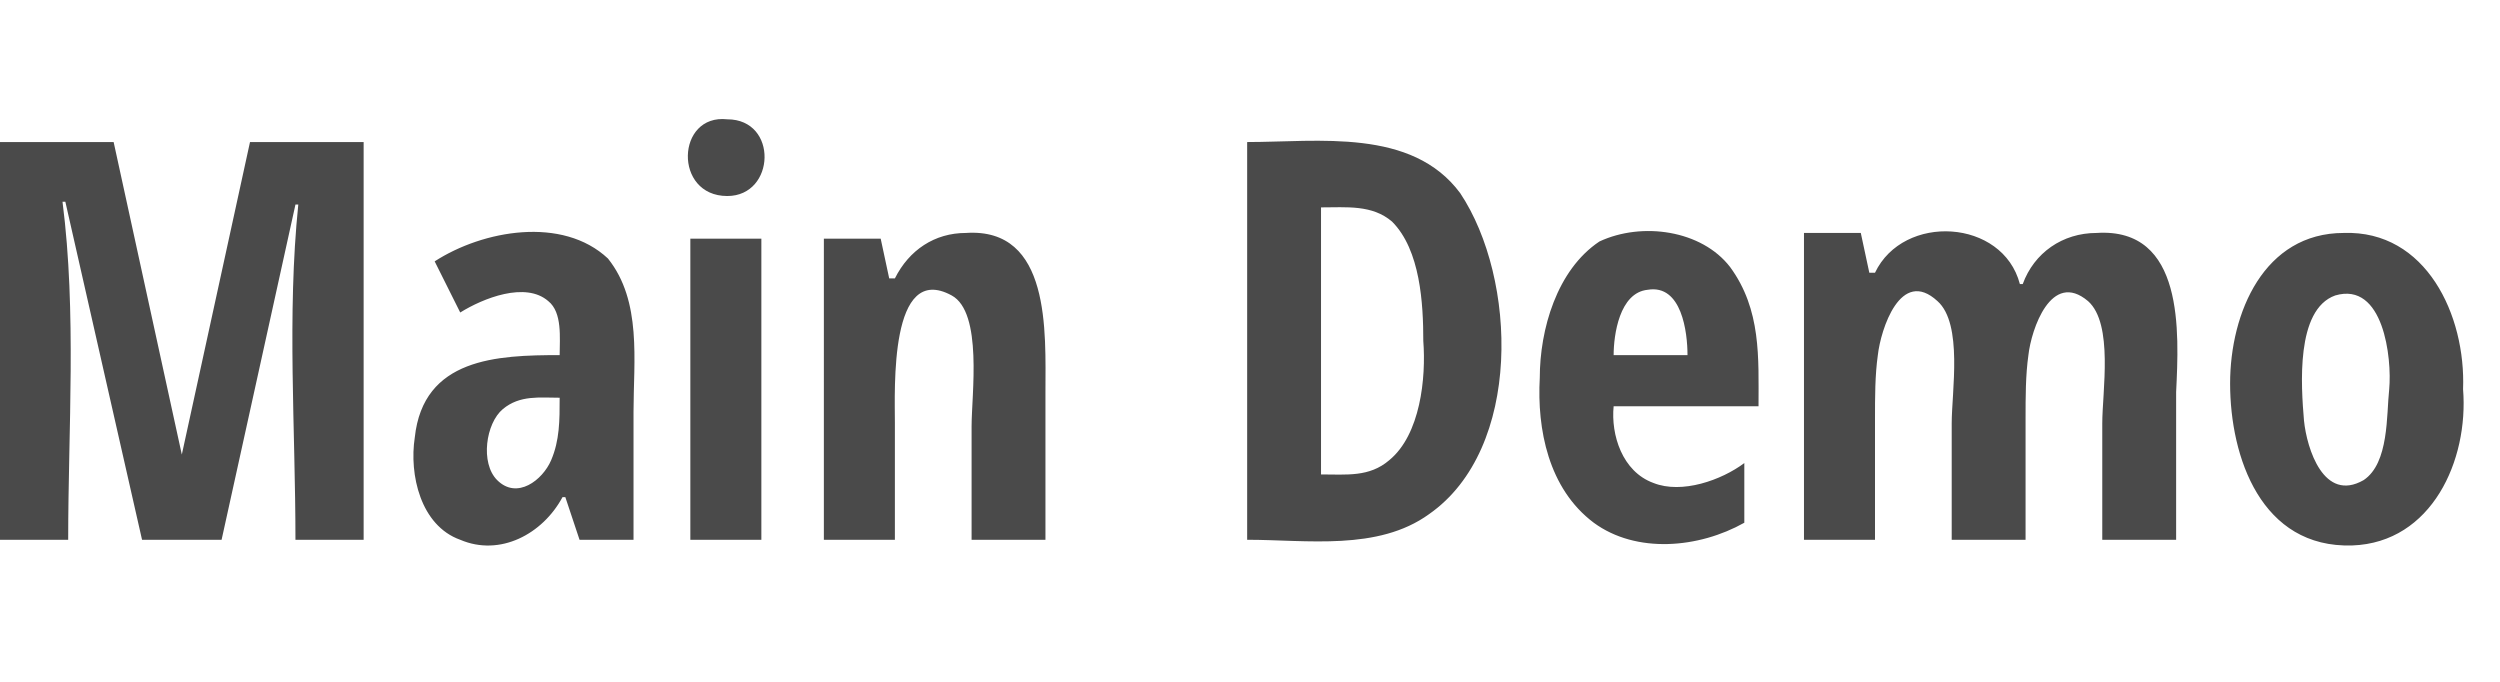 <?xml version="1.0" encoding="utf-8"?>
<!-- Generator: Adobe Illustrator 23.0.1, SVG Export Plug-In . SVG Version: 6.00 Build 0)  -->
<svg version="1.1" id="Layer_1" xmlns="http://www.w3.org/2000/svg" xmlns:xlink="http://www.w3.org/1999/xlink" x="0px" y="0px"
	 viewBox="0 0 88 24" style="enable-background:new 0 0 88 24;" xml:space="preserve">
<style type="text/css">
	.st0{fill:#4A4A4A;}
</style>
<path class="st0" d="M8.8,5h4V19h-2.4c0-3.9-0.3-7.9,0.1-11.8h-0.1L7.8,19H5L2.3,7.1H2.2c0.5,3.9,0.2,8,0.2,11.9H0V5h4L6.4,16l0,0
	L8.8,5z M21.4,9.1c1.2,1.5,0.9,3.6,0.9,5.4c0,1.5,0,3,0,4.5h-1.9l-0.5-1.5h-0.1c-0.7,1.3-2.2,2.1-3.6,1.5c-1.4-0.5-1.8-2.3-1.6-3.6
	c0.3-2.8,2.9-2.9,5.1-2.9c0-0.6,0.1-1.5-0.4-1.9c-0.8-0.7-2.3-0.1-3.1,0.4l-0.9-1.8C17,8.1,19.8,7.6,21.4,9.1z M19.7,14
	c-0.7,0-1.4-0.1-2,0.4c-0.6,0.5-0.8,1.9-0.2,2.5c0.7,0.7,1.6,0,1.9-0.7C19.7,15.5,19.7,14.8,19.7,14z M25.6,4.2
	c-1.8-0.2-1.9,2.7,0,2.7C27.3,6.9,27.4,4.2,25.6,4.2z M24.3,19h2.5V8.4h-2.5V19z M34,8.2c-1.1,0-2,0.6-2.5,1.6h-0.2L31,8.4h-2V19
	h2.5c0-1.4,0-2.7,0-4.1c0-1.2-0.2-5.7,2-4.5c1.1,0.6,0.7,3.5,0.7,4.6c0,1.3,0,2.6,0,4h2.6c0-1.7,0-3.5,0-5.2C36.8,11.7,37,8,34,8.2z
	 M51.4,6.8c2,3,2.2,9-1.1,11.3C48.5,19.4,46,19,43.9,19V5C46.4,5,49.7,4.5,51.4,6.8z M50.1,12c0-1.3-0.1-3.2-1.1-4.2
	c-0.7-0.6-1.6-0.5-2.5-0.5v9.4c0.9,0,1.7,0.1,2.4-0.5C50,15.3,50.2,13.3,50.1,12z M60.9,9.4c1.1,1.5,1,3.2,1,4.9h-5.1
	c-0.1,1,0.3,2.3,1.4,2.7c1,0.4,2.4-0.1,3.2-0.7v2.1c-1.6,0.9-3.8,1.1-5.3,0c-1.6-1.2-2-3.3-1.9-5.1c0-1.7,0.6-3.8,2.1-4.8
	C57.8,7.8,59.9,8.1,60.9,9.4z M59.4,12.5c0-0.8-0.2-2.5-1.4-2.3c-1,0.1-1.2,1.6-1.2,2.3H59.4z M73.8,8.2c-1.2,0-2.2,0.7-2.6,1.8
	h-0.1c-0.6-2.3-4.1-2.5-5.1-0.4h-0.2l-0.3-1.4h-2V19h2.5c0-1.4,0-2.9,0-4.3c0-0.7,0-1.5,0.1-2.2c0.1-0.9,0.8-3.1,2.1-1.9
	c0.9,0.8,0.5,3.2,0.5,4.3c0,1.4,0,2.8,0,4.1h2.6c0-1.4,0-2.8,0-4.3c0-0.7,0-1.5,0.1-2.2c0.1-0.9,0.8-3,2.1-1.9
	c0.9,0.8,0.5,3.2,0.5,4.3c0,1.4,0,2.8,0,4.1h2.6c0-1.7,0-3.4,0-5.2C76.7,11.7,76.9,8,73.8,8.2L73.8,8.2z M86.7,13.7
	c0.2,2.5-1.1,5.4-3.9,5.5c-3.2,0.1-4.3-3.1-4.3-5.7c0-2.5,1.2-5.3,4-5.3C85.4,8.1,86.8,11.1,86.7,13.7L86.7,13.7z M84.1,13.7
	c0.1-1.1-0.2-3.8-1.9-3.3c-1.4,0.5-1.2,3.2-1.1,4.4c0.1,1,0.7,2.9,2.1,2.1C84.1,16.3,84,14.6,84.1,13.7L84.1,13.7z"/>
</svg>
